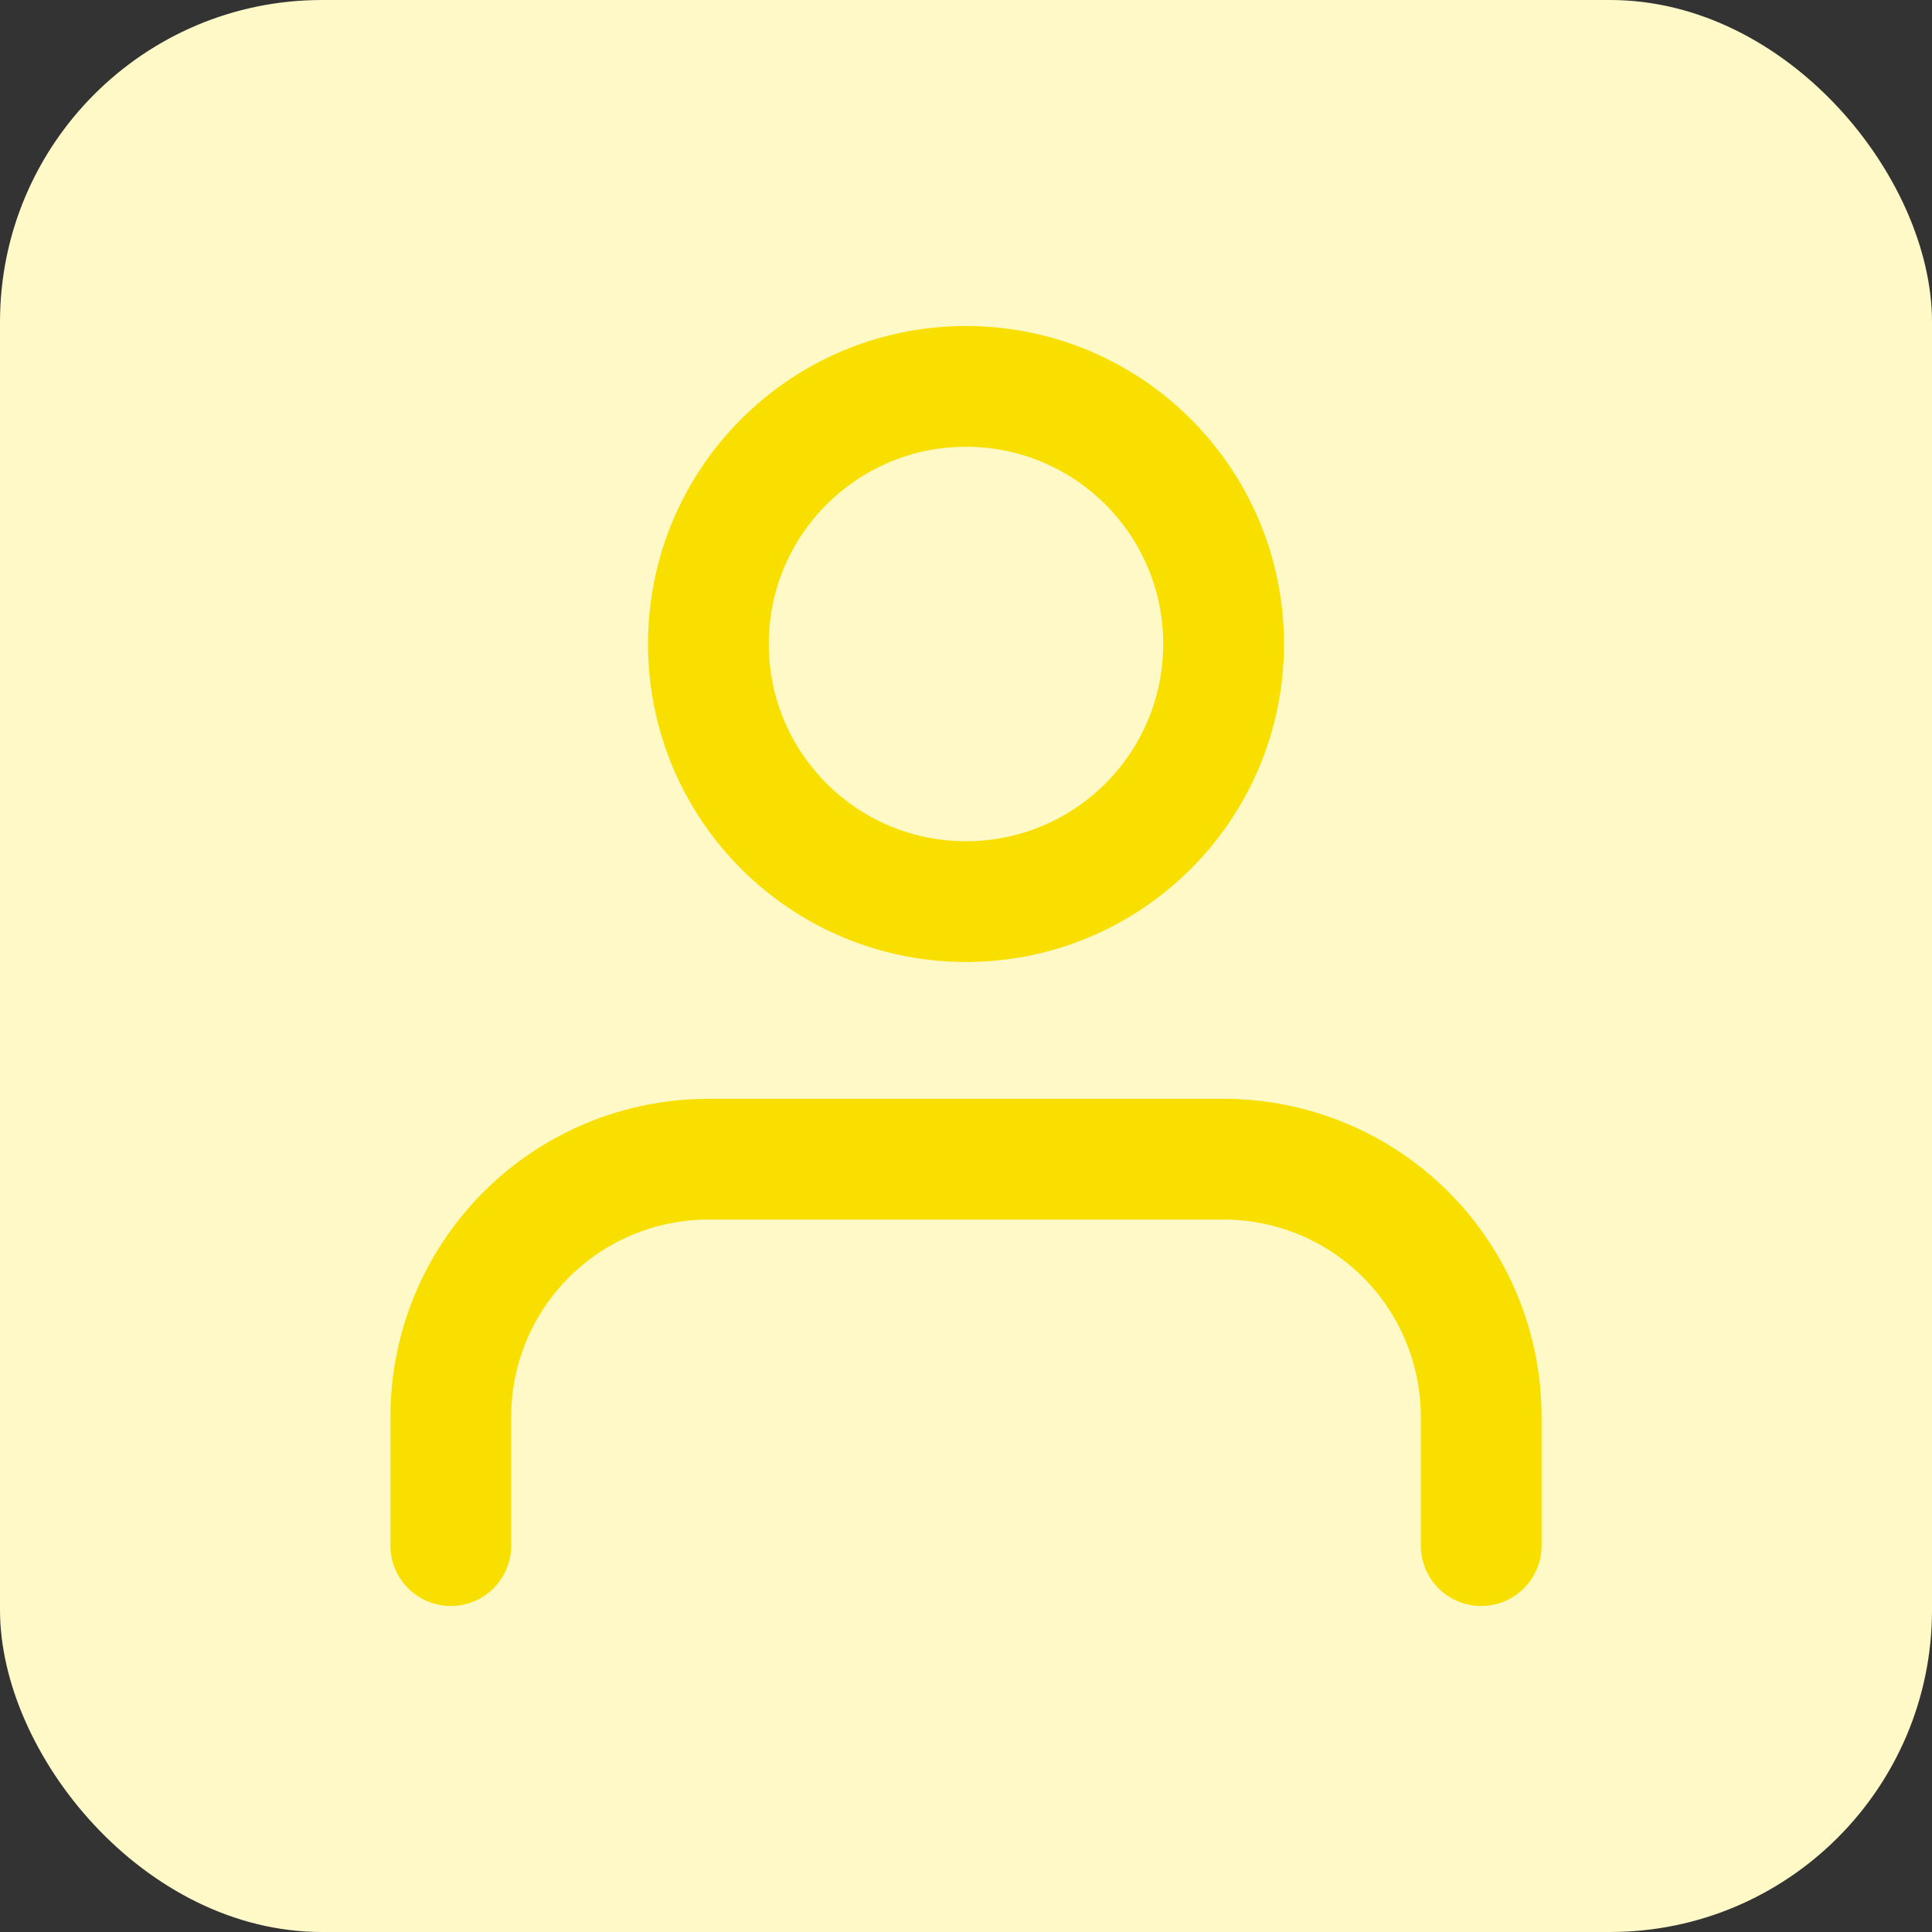 <svg width="48" height="48" viewBox="0 0 48 48" fill="none" xmlns="http://www.w3.org/2000/svg">
<rect x="0" y="0" width="48" height="48" fill="#333333" stroke="none"/>
<rect width="48" height="48" rx="8" fill="#FFF9C8"/>
<path d="M36.8 38.4V35.2C36.8 33.503 36.126 31.875 34.926 30.674C33.725 29.474 32.097 28.8 30.4 28.8H17.6C15.903 28.8 14.275 29.474 13.075 30.674C11.874 31.875 11.2 33.503 11.2 35.2V38.4" stroke="#F9DF00" stroke-width="3" stroke-linecap="round" stroke-linejoin="round"/>
<path d="M24 22.4C27.535 22.4 30.4 19.535 30.4 16C30.4 12.465 27.535 9.6 24 9.6C20.465 9.6 17.6 12.465 17.6 16C17.6 19.535 20.465 22.4 24 22.4Z" stroke="#F9DF00" stroke-width="3" stroke-linecap="round" stroke-linejoin="round"/>
</svg>
